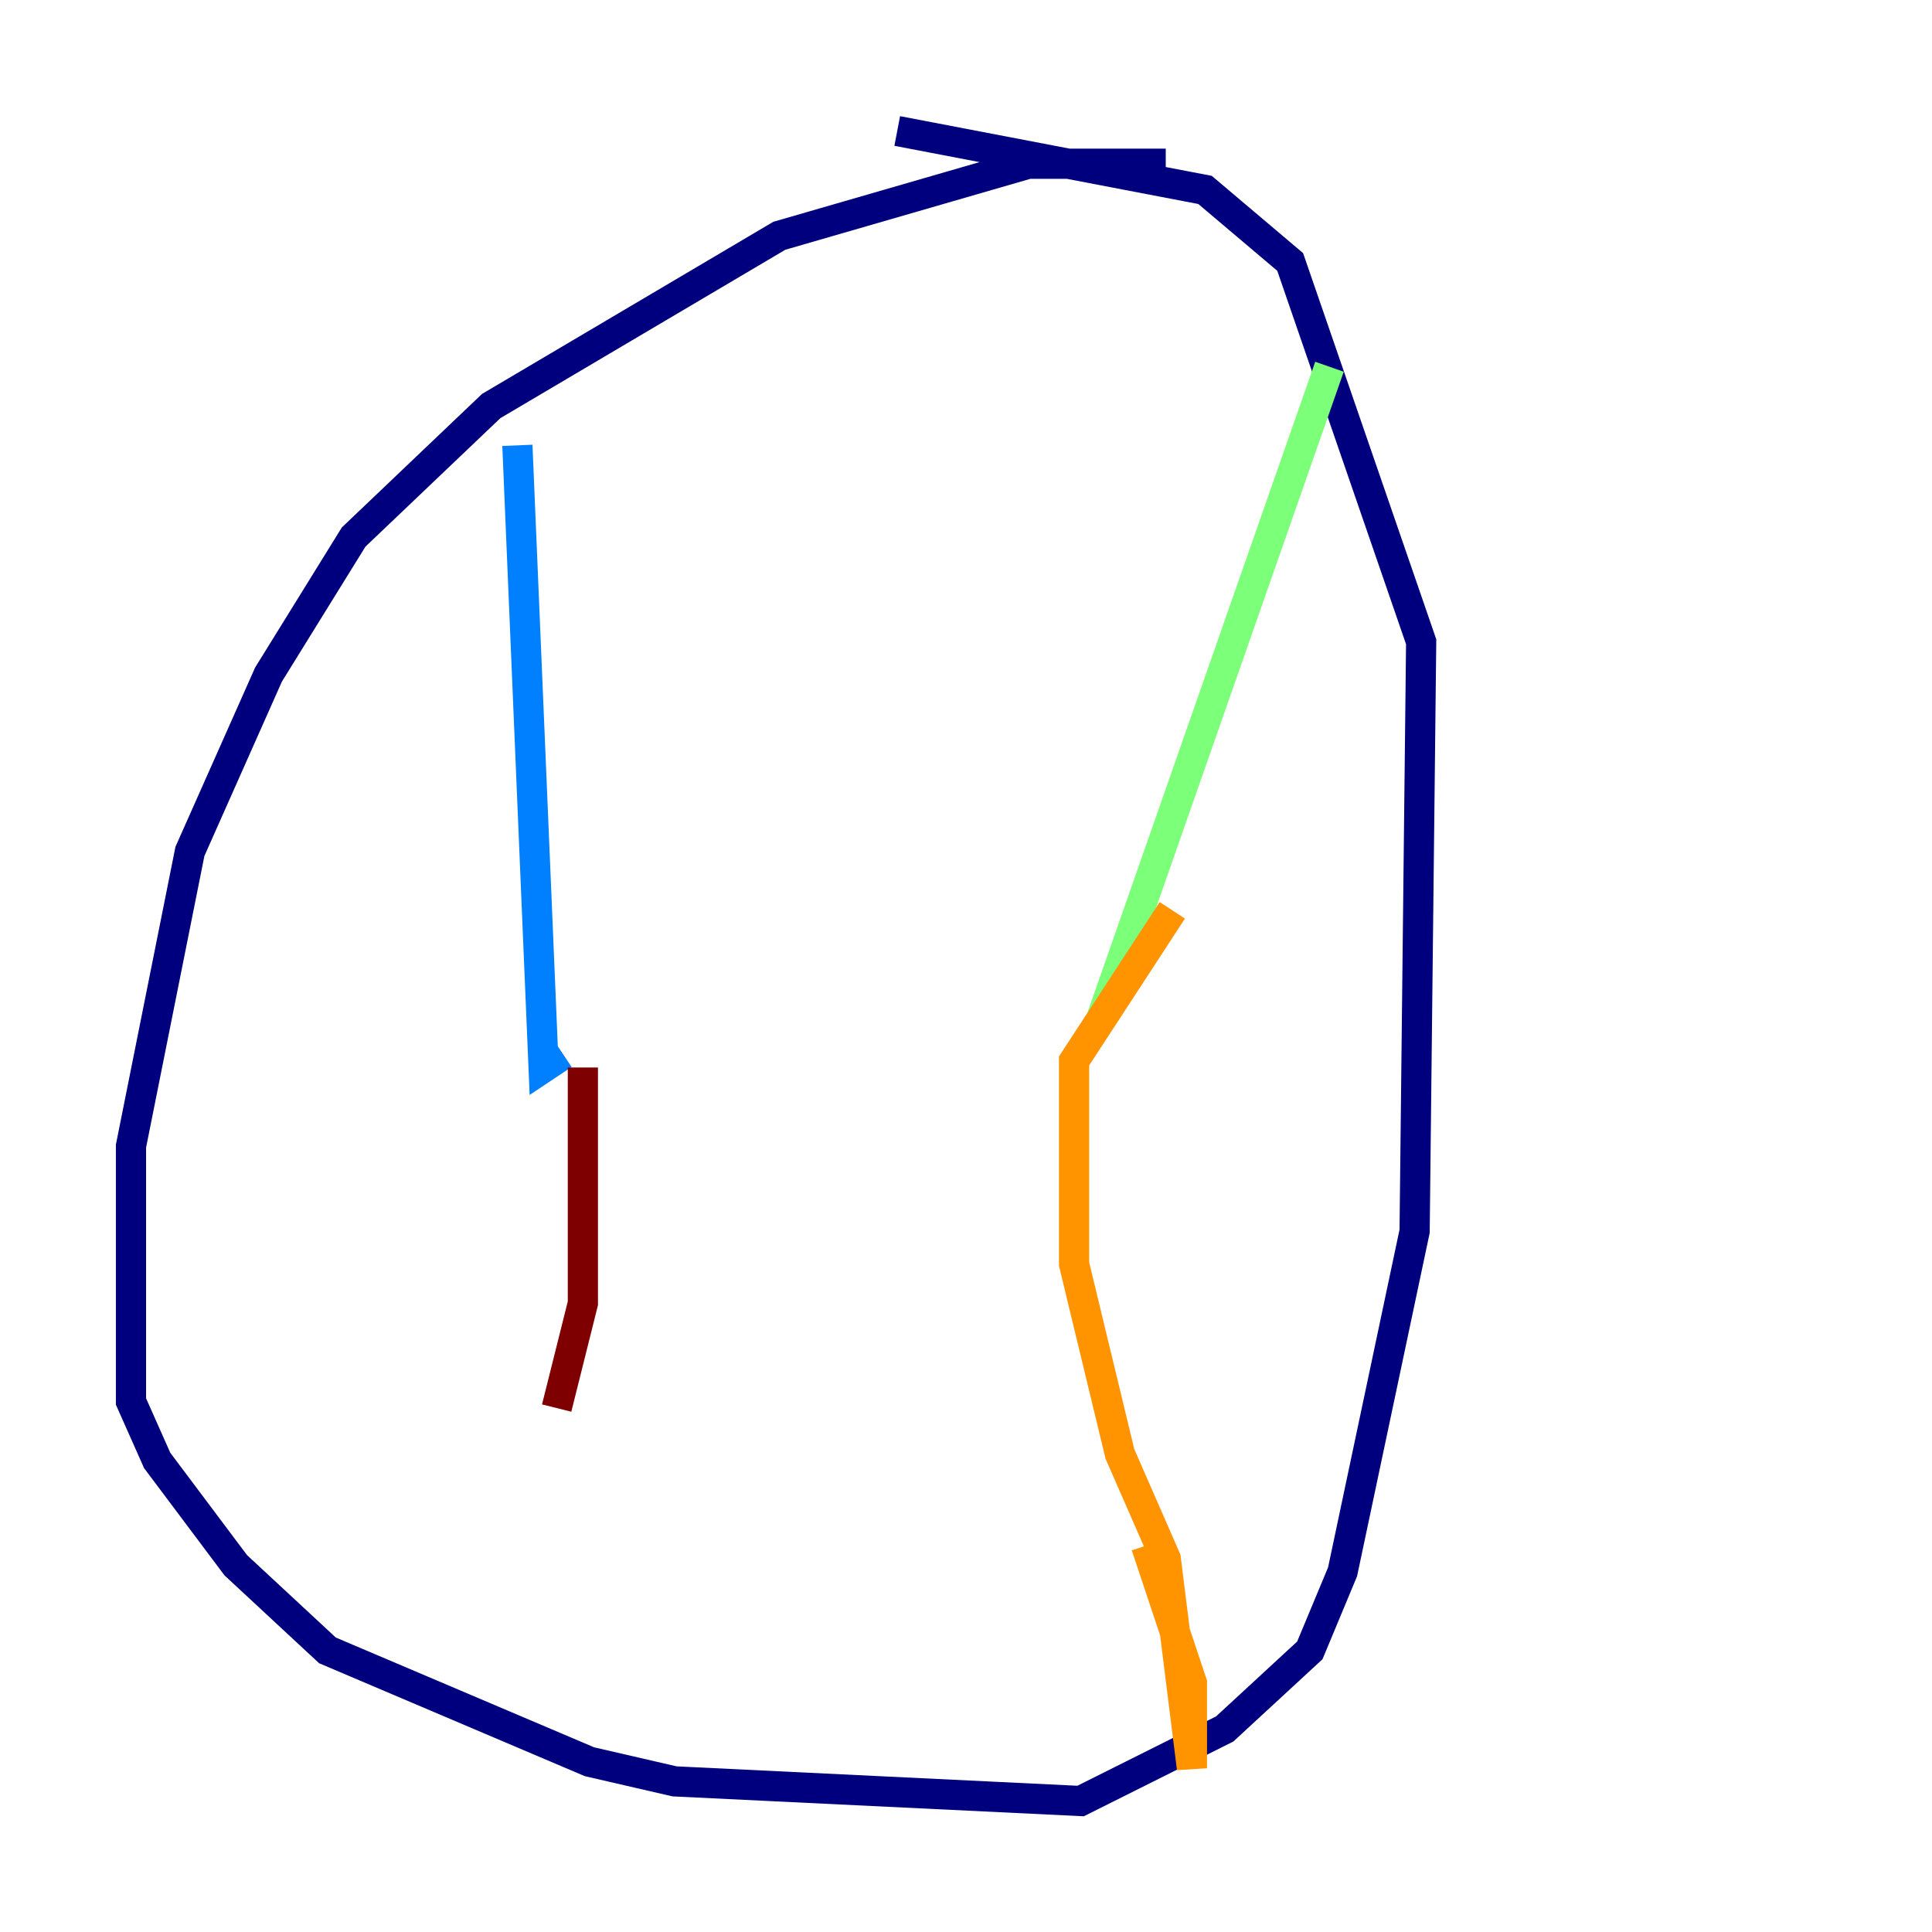 <?xml version="1.0" encoding="utf-8" ?>
<svg baseProfile="tiny" height="128" version="1.2" viewBox="0,0,128,128" width="128" xmlns="http://www.w3.org/2000/svg" xmlns:ev="http://www.w3.org/2001/xml-events" xmlns:xlink="http://www.w3.org/1999/xlink"><defs /><polyline fill="none" points="77.234,10.848 68.122,10.848 51.634,15.62 32.542,26.902 23.43,35.58 17.79,44.691 12.583,56.407 8.678,75.932 8.678,92.854 10.414,96.759 15.62,103.702 21.695,109.342 39.051,116.719 44.691,118.02 71.593,119.322 81.139,114.549 86.78,109.342 88.949,104.136 93.722,81.573 94.156,42.522 85.478,17.356 79.837,12.583 59.444,8.678" stroke="#00007f" stroke-width="2" /><polyline fill="none" points="34.278,29.505 36.014,70.725 37.315,69.858" stroke="#0080ff" stroke-width="2" /><polyline fill="none" points="88.081,24.298 72.895,67.688" stroke="#7cff79" stroke-width="2" /><polyline fill="none" points="77.668,60.312 71.159,70.291 71.159,83.742 74.197,96.325 77.234,103.268 78.969,117.153 78.969,111.512 75.932,102.4" stroke="#ff9400" stroke-width="2" /><polyline fill="none" points="38.617,70.725 38.617,86.346 36.881,93.288" stroke="#7f0000" stroke-width="2" /></svg>